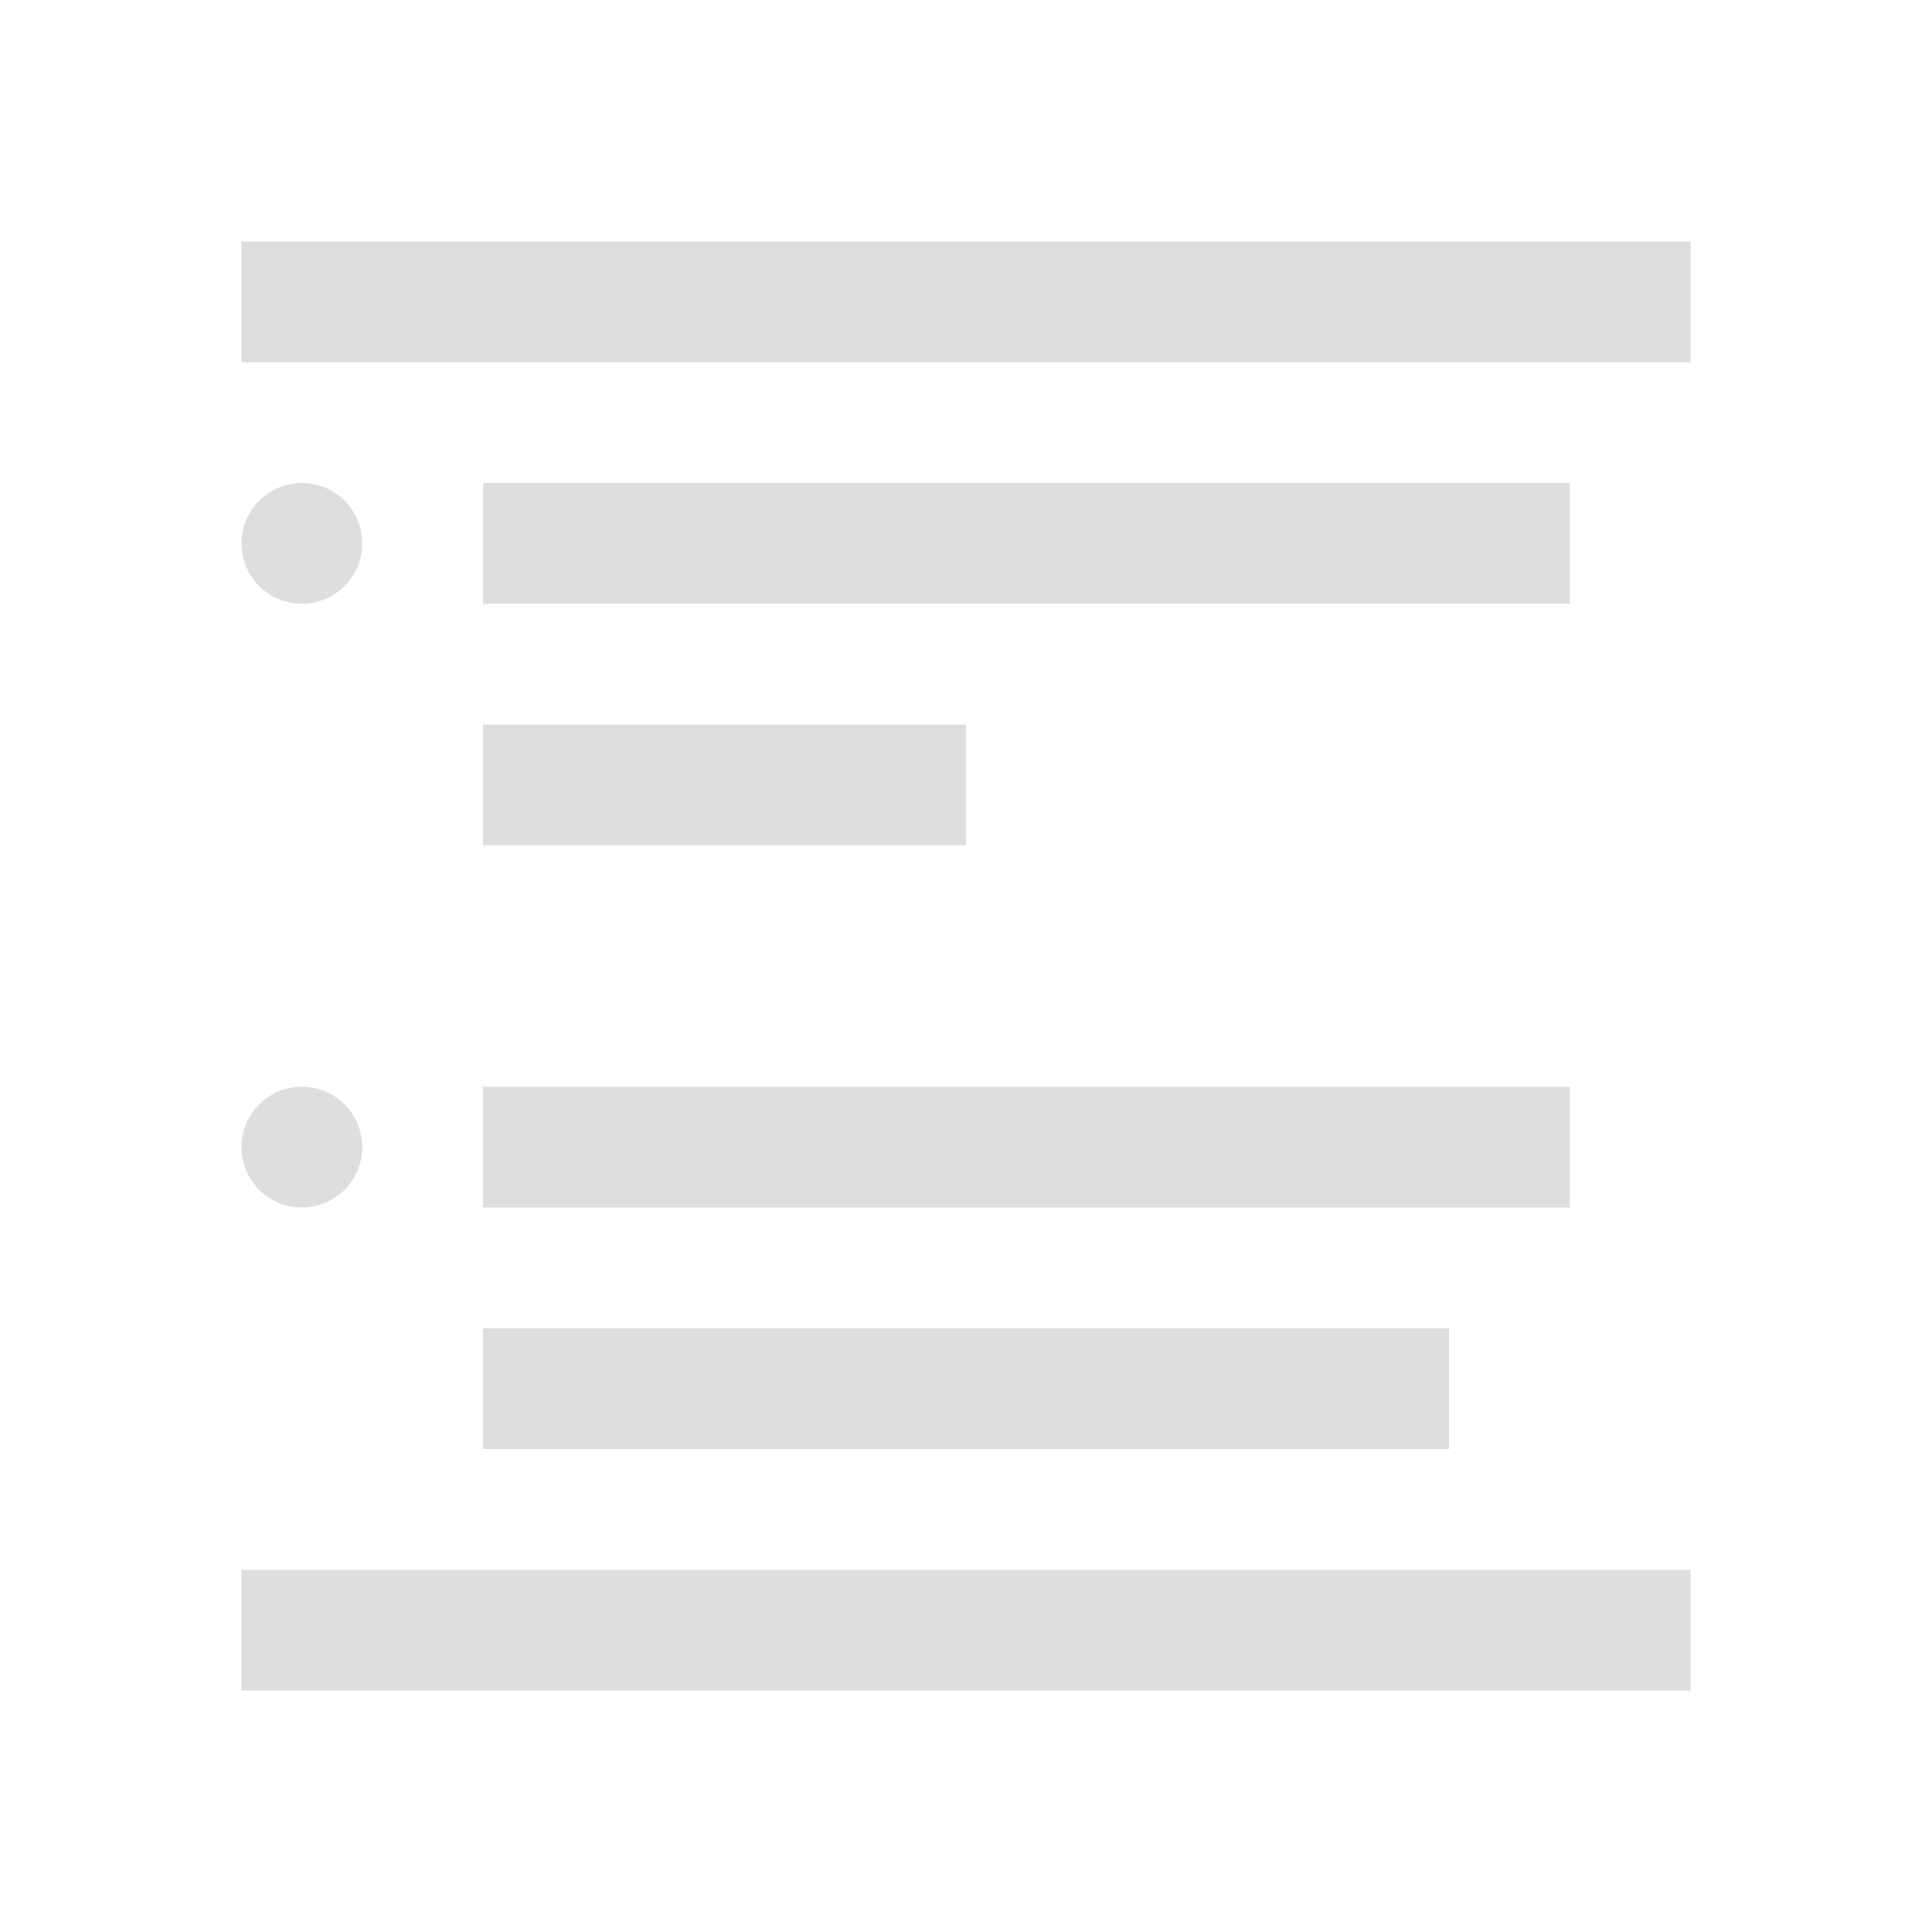 <svg width="16" xmlns="http://www.w3.org/2000/svg" height="16"><path fill="#dedede" d="M2 2v1h12V2zm.5 2a.499.499 0 1 0 0 1 .499.499 0 1 0 0-1M4 4v1h9V4zm0 2v1h4V6zM2.5 9a.499.499 0 1 0 0 1 .499.499 0 1 0 0-1M4 9v1h9V9zm0 2v1h8v-1zm-2 2v1h12v-1z"/></svg>
